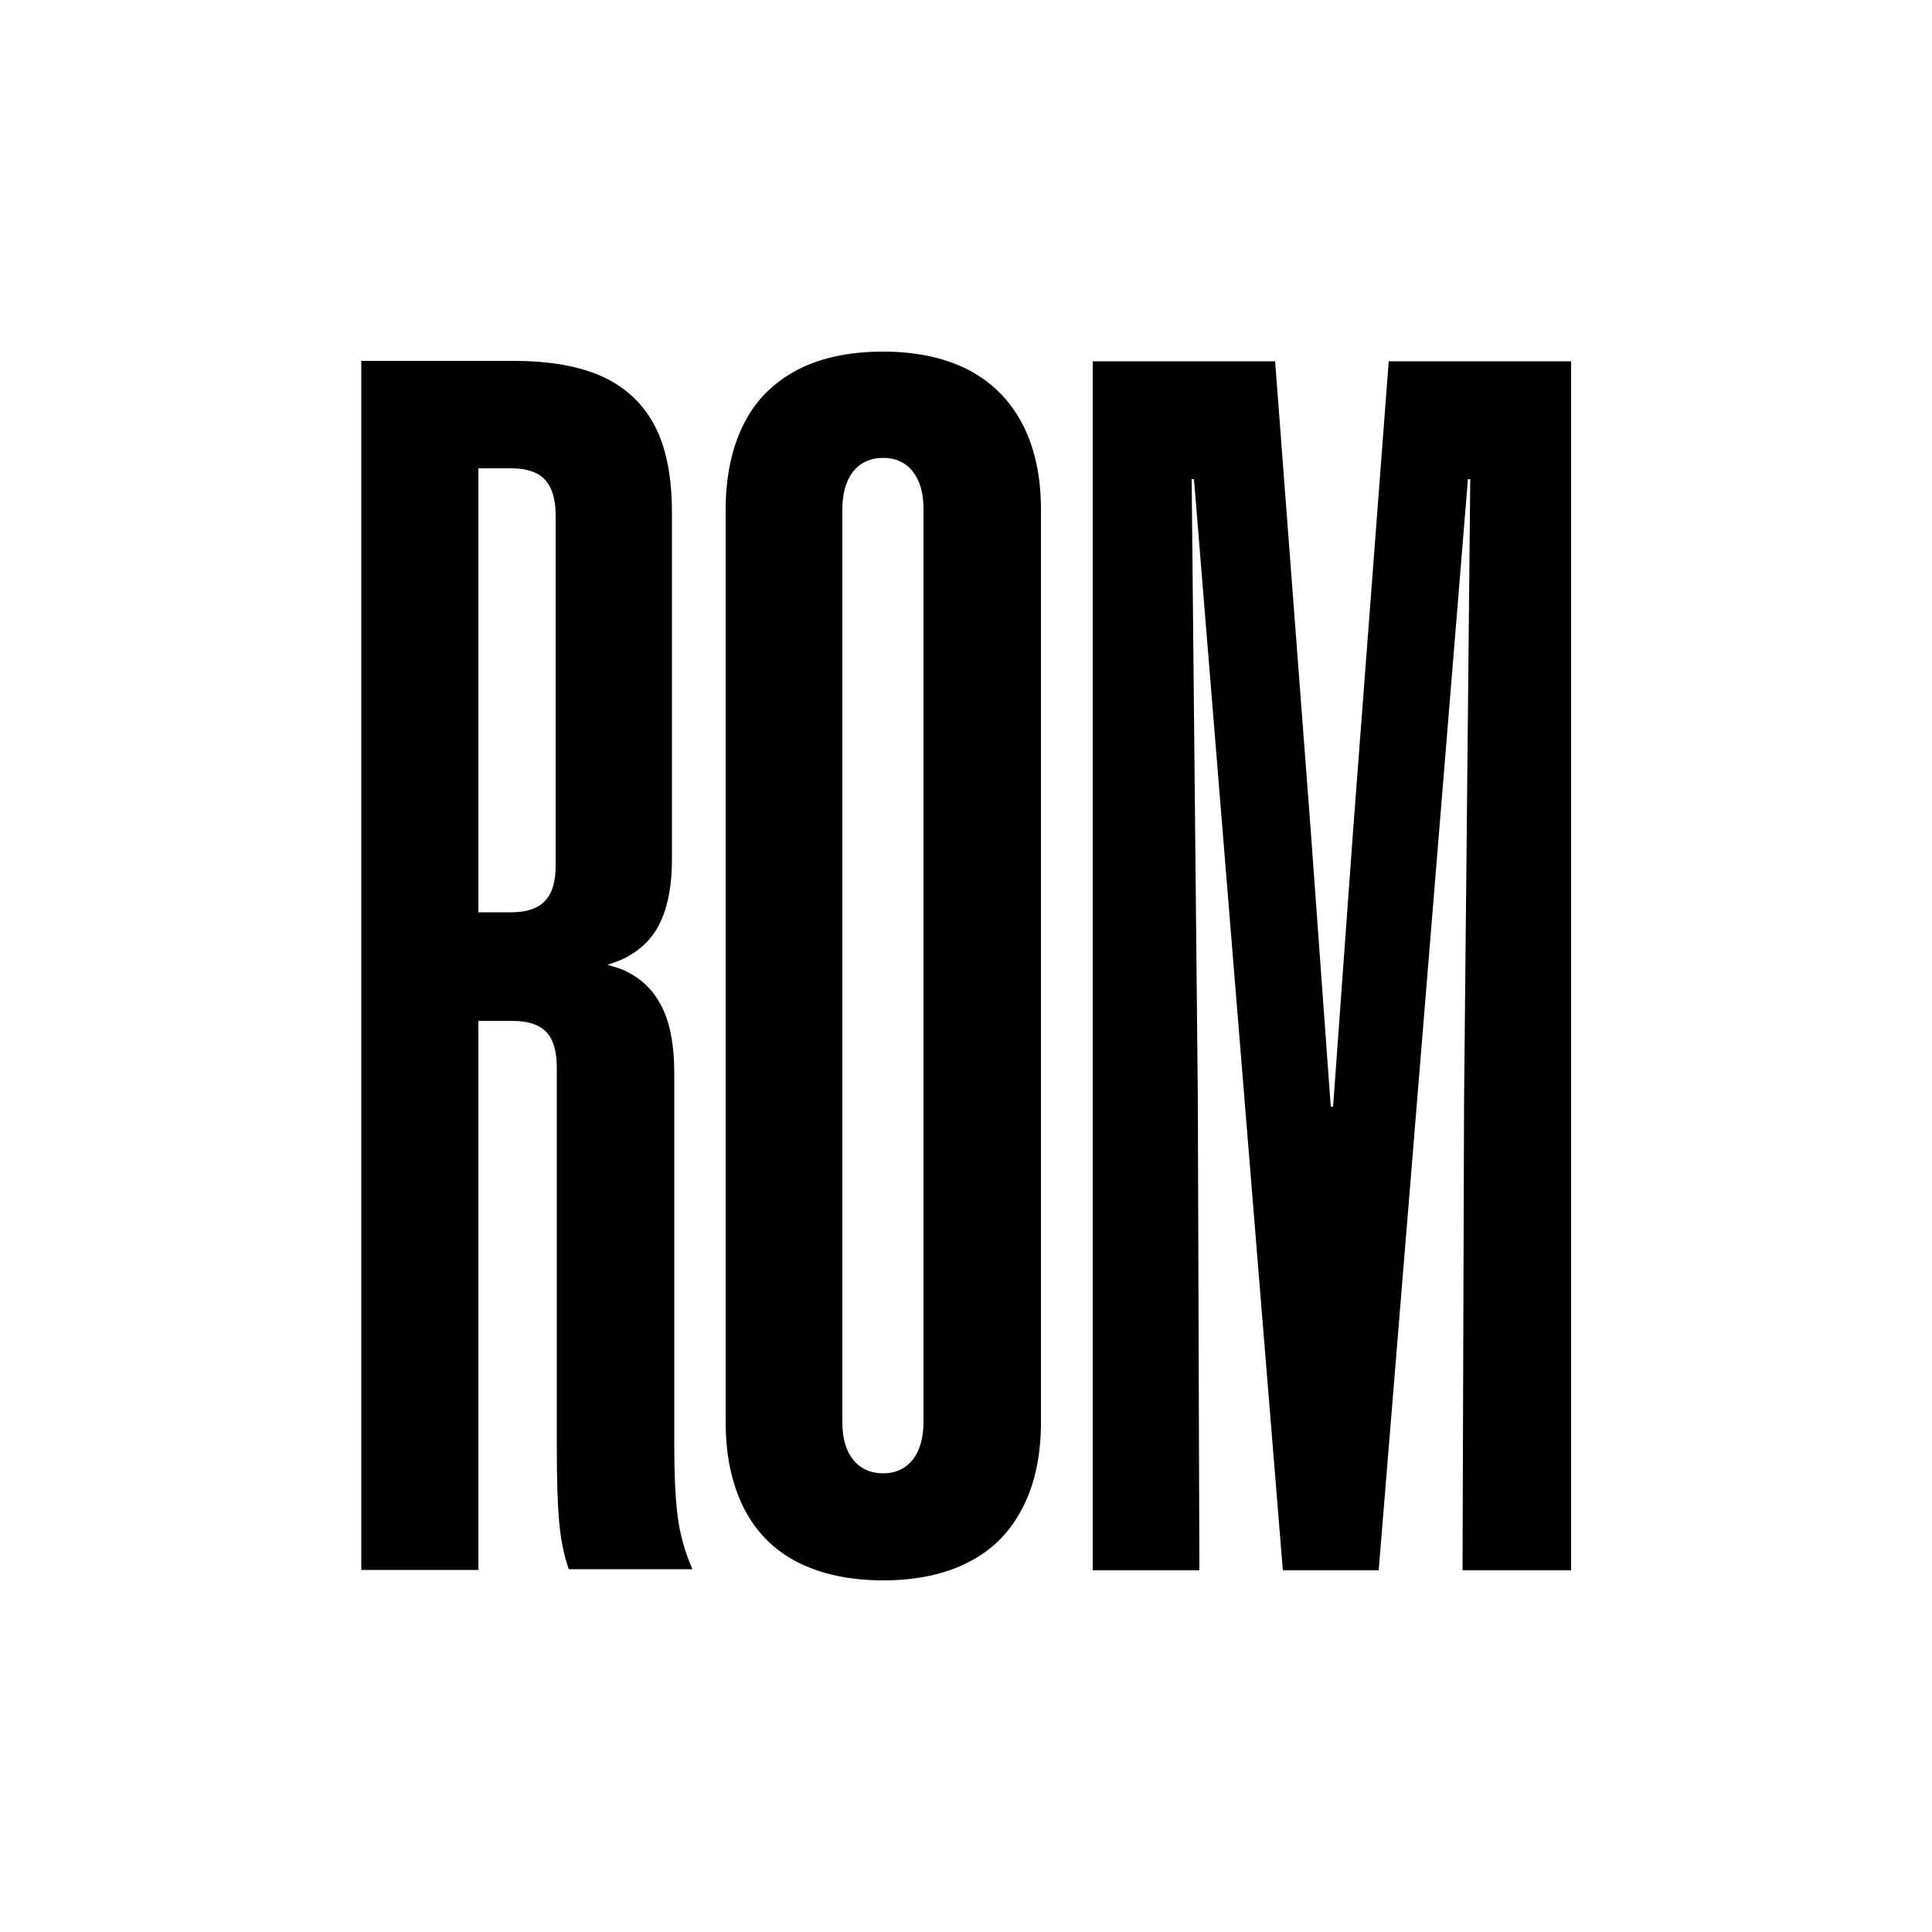 <?xml version="1.0" encoding="utf-8"?>
<!-- Generator: Adobe Illustrator 28.2.0, SVG Export Plug-In . SVG Version: 6.00 Build 0)  -->
<svg version="1.2" baseProfile="tiny-ps" id="Layer_1" xmlns="http://www.w3.org/2000/svg" xmlns:xlink="http://www.w3.org/1999/xlink" viewBox="0 0 500 500" xml:space="preserve">
<title>Royal Ontario Museum</title>
<g>
	<path d="M282.8,406.4V93.5H330l9.2,121.2l5.2,71.7h0.6l5.2-71.7l9.2-121.2h47.2v312.9h-28.1l0.4-121.7l1.6-160.7h-0.6l-23.1,282.4
		H332L309,124h-0.6l1.6,160.7l0.4,121.7H282.8z"/>
	<path d="M228.6,409c-8.6,0-16.1-1.6-22.2-4.7c-6.2-3.2-10.7-7.8-13.9-14c-3.1-6.2-4.7-13.6-4.7-22.2V131.9c0-8.6,1.6-16.1,4.7-22.2
		c3.1-6.2,7.8-10.8,13.9-14c6.2-3.2,13.5-4.7,22.2-4.7c8.6,0,15.9,1.6,22,4.7c6.1,3.2,10.7,7.8,14,14c3.2,6.2,4.8,13.6,4.8,22.2
		v236.2c0,8.6-1.6,16.1-4.8,22.2c-3.2,6.2-7.8,10.9-14,14C244.6,407.4,237.2,409,228.6,409z M228.6,381.3c3.2,0,5.7-1.2,7.6-3.5
		c1.8-2.3,2.8-5.6,2.8-9.8V131.8c0-4.2-0.9-7.4-2.8-9.8c-1.8-2.3-4.4-3.5-7.6-3.5c-3.3,0-5.9,1.2-7.8,3.5c-1.8,2.3-2.8,5.6-2.8,9.8
		V368c0,4.2,0.9,7.4,2.8,9.8C222.7,380.1,225.3,381.3,228.6,381.3z"/>
	<path d="M175.4,392.6c-0.6-4.5-0.9-10.7-0.9-18.6v-96.5c0-6.7-1-12.3-3-16.5c-2-4.2-5-7.4-9.2-9.5c-1.5-0.8-3.3-1.3-5.1-1.8
		c1.8-0.6,3.5-1.2,5-2c4-2.2,7.1-5.3,8.9-9.5c1.9-4.2,2.8-9.5,2.8-16v-89.4c0-9.2-1.4-16.6-4.3-22.3c-2.9-5.7-7.3-10-13.4-12.9
		c-6-2.8-13.8-4.2-23.3-4.2H93.5v312.9h30.3V264.2h8.7c4,0,6.9,0.9,8.8,2.8c1.9,1.9,2.8,5.1,2.8,9.3v98.4c0,8.1,0.2,14.5,0.6,19
		c0.4,4.6,1.2,8.7,2.5,12.4h32C177.3,401.8,176,397.2,175.4,392.6z M143.8,224c0,4.2-0.9,7.2-2.8,9.2c-1.8,1.9-4.7,2.9-8.7,2.9h-8.5
		V121.2h8.5c4,0,6.9,1,8.7,2.9c1.8,1.9,2.8,5,2.8,9.2V224z"/>
</g>
</svg>

